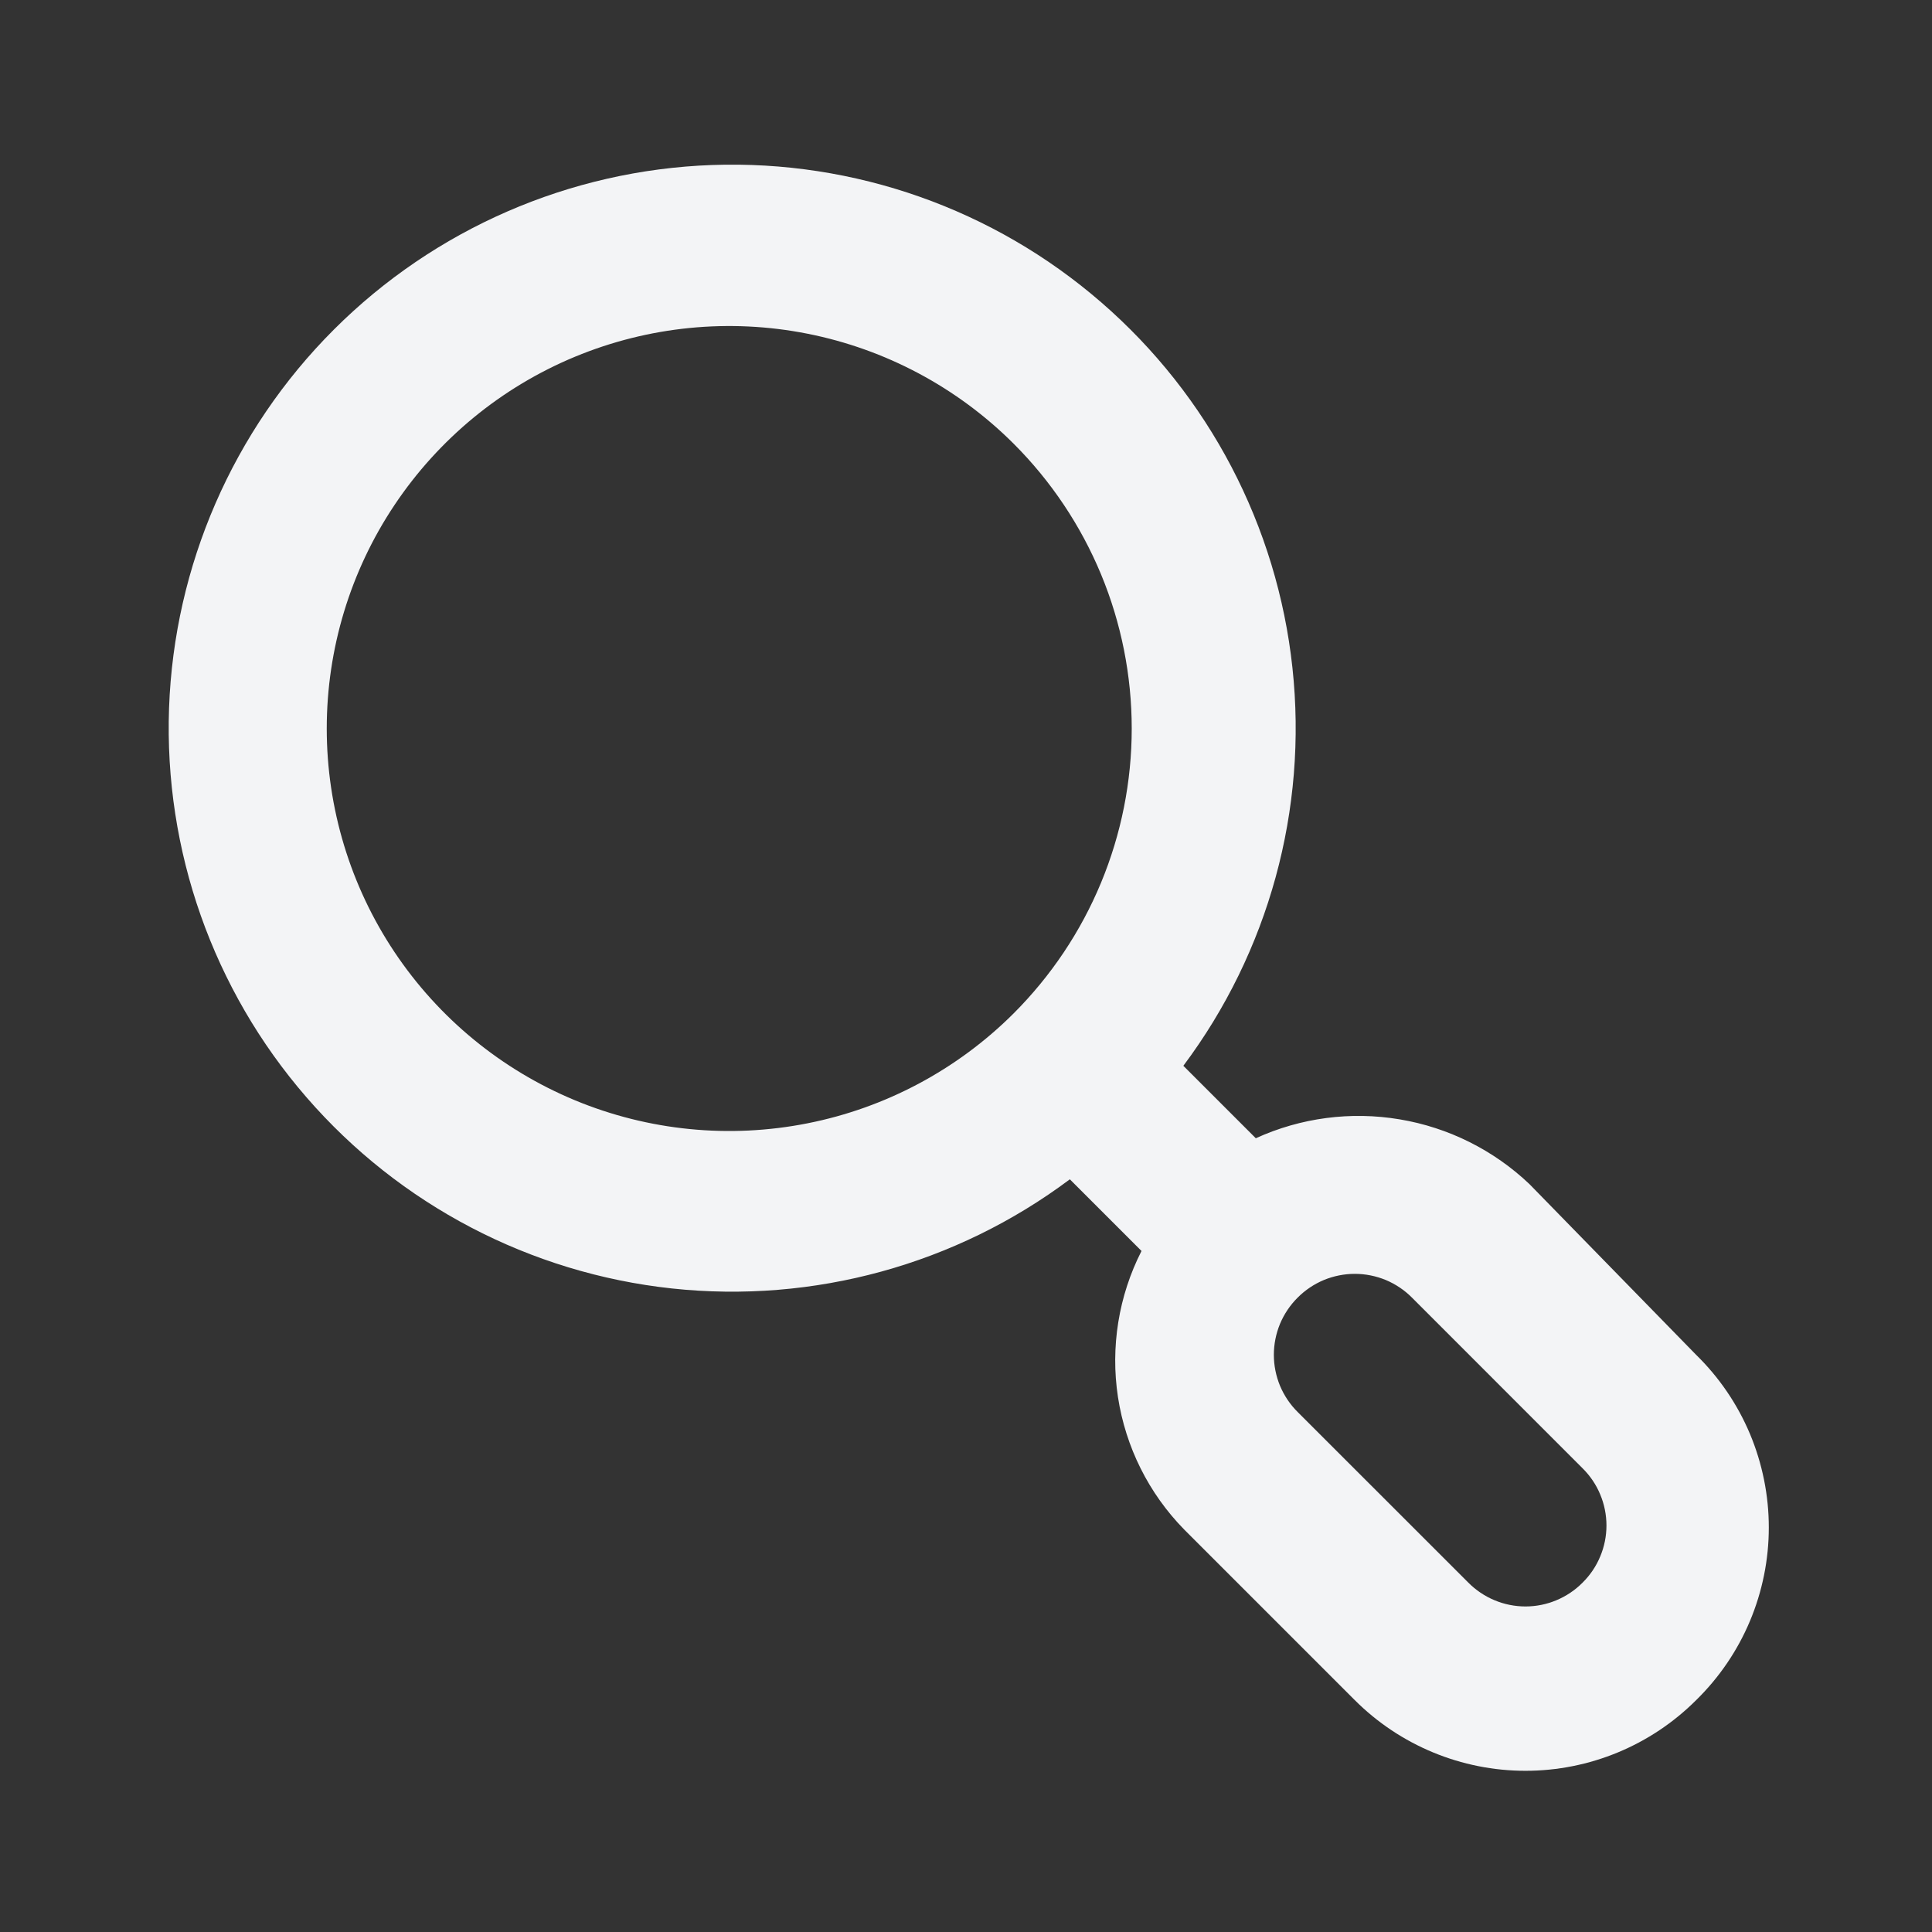<svg width="32" height="32" viewBox="0 0 32 32" fill="none" xmlns="http://www.w3.org/2000/svg">
<rect x="0" y="0" width="32" height="32" fill="#333333" stroke="none"/>
<path d="M28.093 22.44L25.333 19.613C24.74 19.049 23.991 18.675 23.183 18.54C22.375 18.404 21.545 18.513 20.8 18.853L19.6 17.653C21.014 15.764 21.66 13.409 21.407 11.062C21.155 8.716 20.023 6.552 18.239 5.007C16.456 3.461 14.153 2.649 11.794 2.733C9.436 2.818 7.197 3.792 5.528 5.461C3.859 7.13 2.885 9.369 2.8 11.727C2.716 14.086 3.528 16.389 5.074 18.172C6.619 19.956 8.783 21.088 11.129 21.341C13.476 21.593 15.831 20.947 17.72 19.533L18.907 20.72C18.527 21.466 18.391 22.313 18.517 23.14C18.644 23.968 19.027 24.735 19.613 25.333L22.44 28.16C23.19 28.909 24.207 29.33 25.267 29.33C26.327 29.33 27.343 28.909 28.093 28.16C28.474 27.787 28.777 27.343 28.984 26.851C29.19 26.36 29.297 25.833 29.297 25.3C29.297 24.767 29.19 24.24 28.984 23.748C28.777 23.257 28.474 22.812 28.093 22.44V22.44ZM16.787 16.787C15.854 17.717 14.666 18.351 13.373 18.606C12.08 18.862 10.741 18.729 9.523 18.224C8.306 17.719 7.266 16.865 6.534 15.769C5.802 14.673 5.412 13.384 5.412 12.067C5.412 10.749 5.802 9.46 6.534 8.365C7.266 7.269 8.306 6.414 9.523 5.909C10.741 5.404 12.08 5.271 13.373 5.527C14.666 5.783 15.854 6.416 16.787 7.347C17.407 7.966 17.9 8.702 18.236 9.511C18.572 10.321 18.745 11.19 18.745 12.067C18.745 12.944 18.572 13.812 18.236 14.622C17.9 15.432 17.407 16.167 16.787 16.787V16.787ZM26.213 26.213C26.089 26.338 25.942 26.437 25.779 26.505C25.617 26.573 25.443 26.608 25.267 26.608C25.091 26.608 24.916 26.573 24.754 26.505C24.591 26.437 24.444 26.338 24.32 26.213L21.493 23.387C21.368 23.263 21.269 23.115 21.201 22.953C21.134 22.79 21.099 22.616 21.099 22.44C21.099 22.264 21.134 22.09 21.201 21.927C21.269 21.765 21.368 21.617 21.493 21.493C21.617 21.368 21.765 21.269 21.927 21.201C22.09 21.134 22.264 21.099 22.44 21.099C22.616 21.099 22.79 21.134 22.953 21.201C23.115 21.269 23.263 21.368 23.387 21.493L26.213 24.32C26.338 24.444 26.438 24.591 26.505 24.754C26.573 24.916 26.608 25.091 26.608 25.267C26.608 25.443 26.573 25.617 26.505 25.779C26.438 25.942 26.338 26.089 26.213 26.213V26.213Z" fill="#F3F4F6"/>
</svg>
